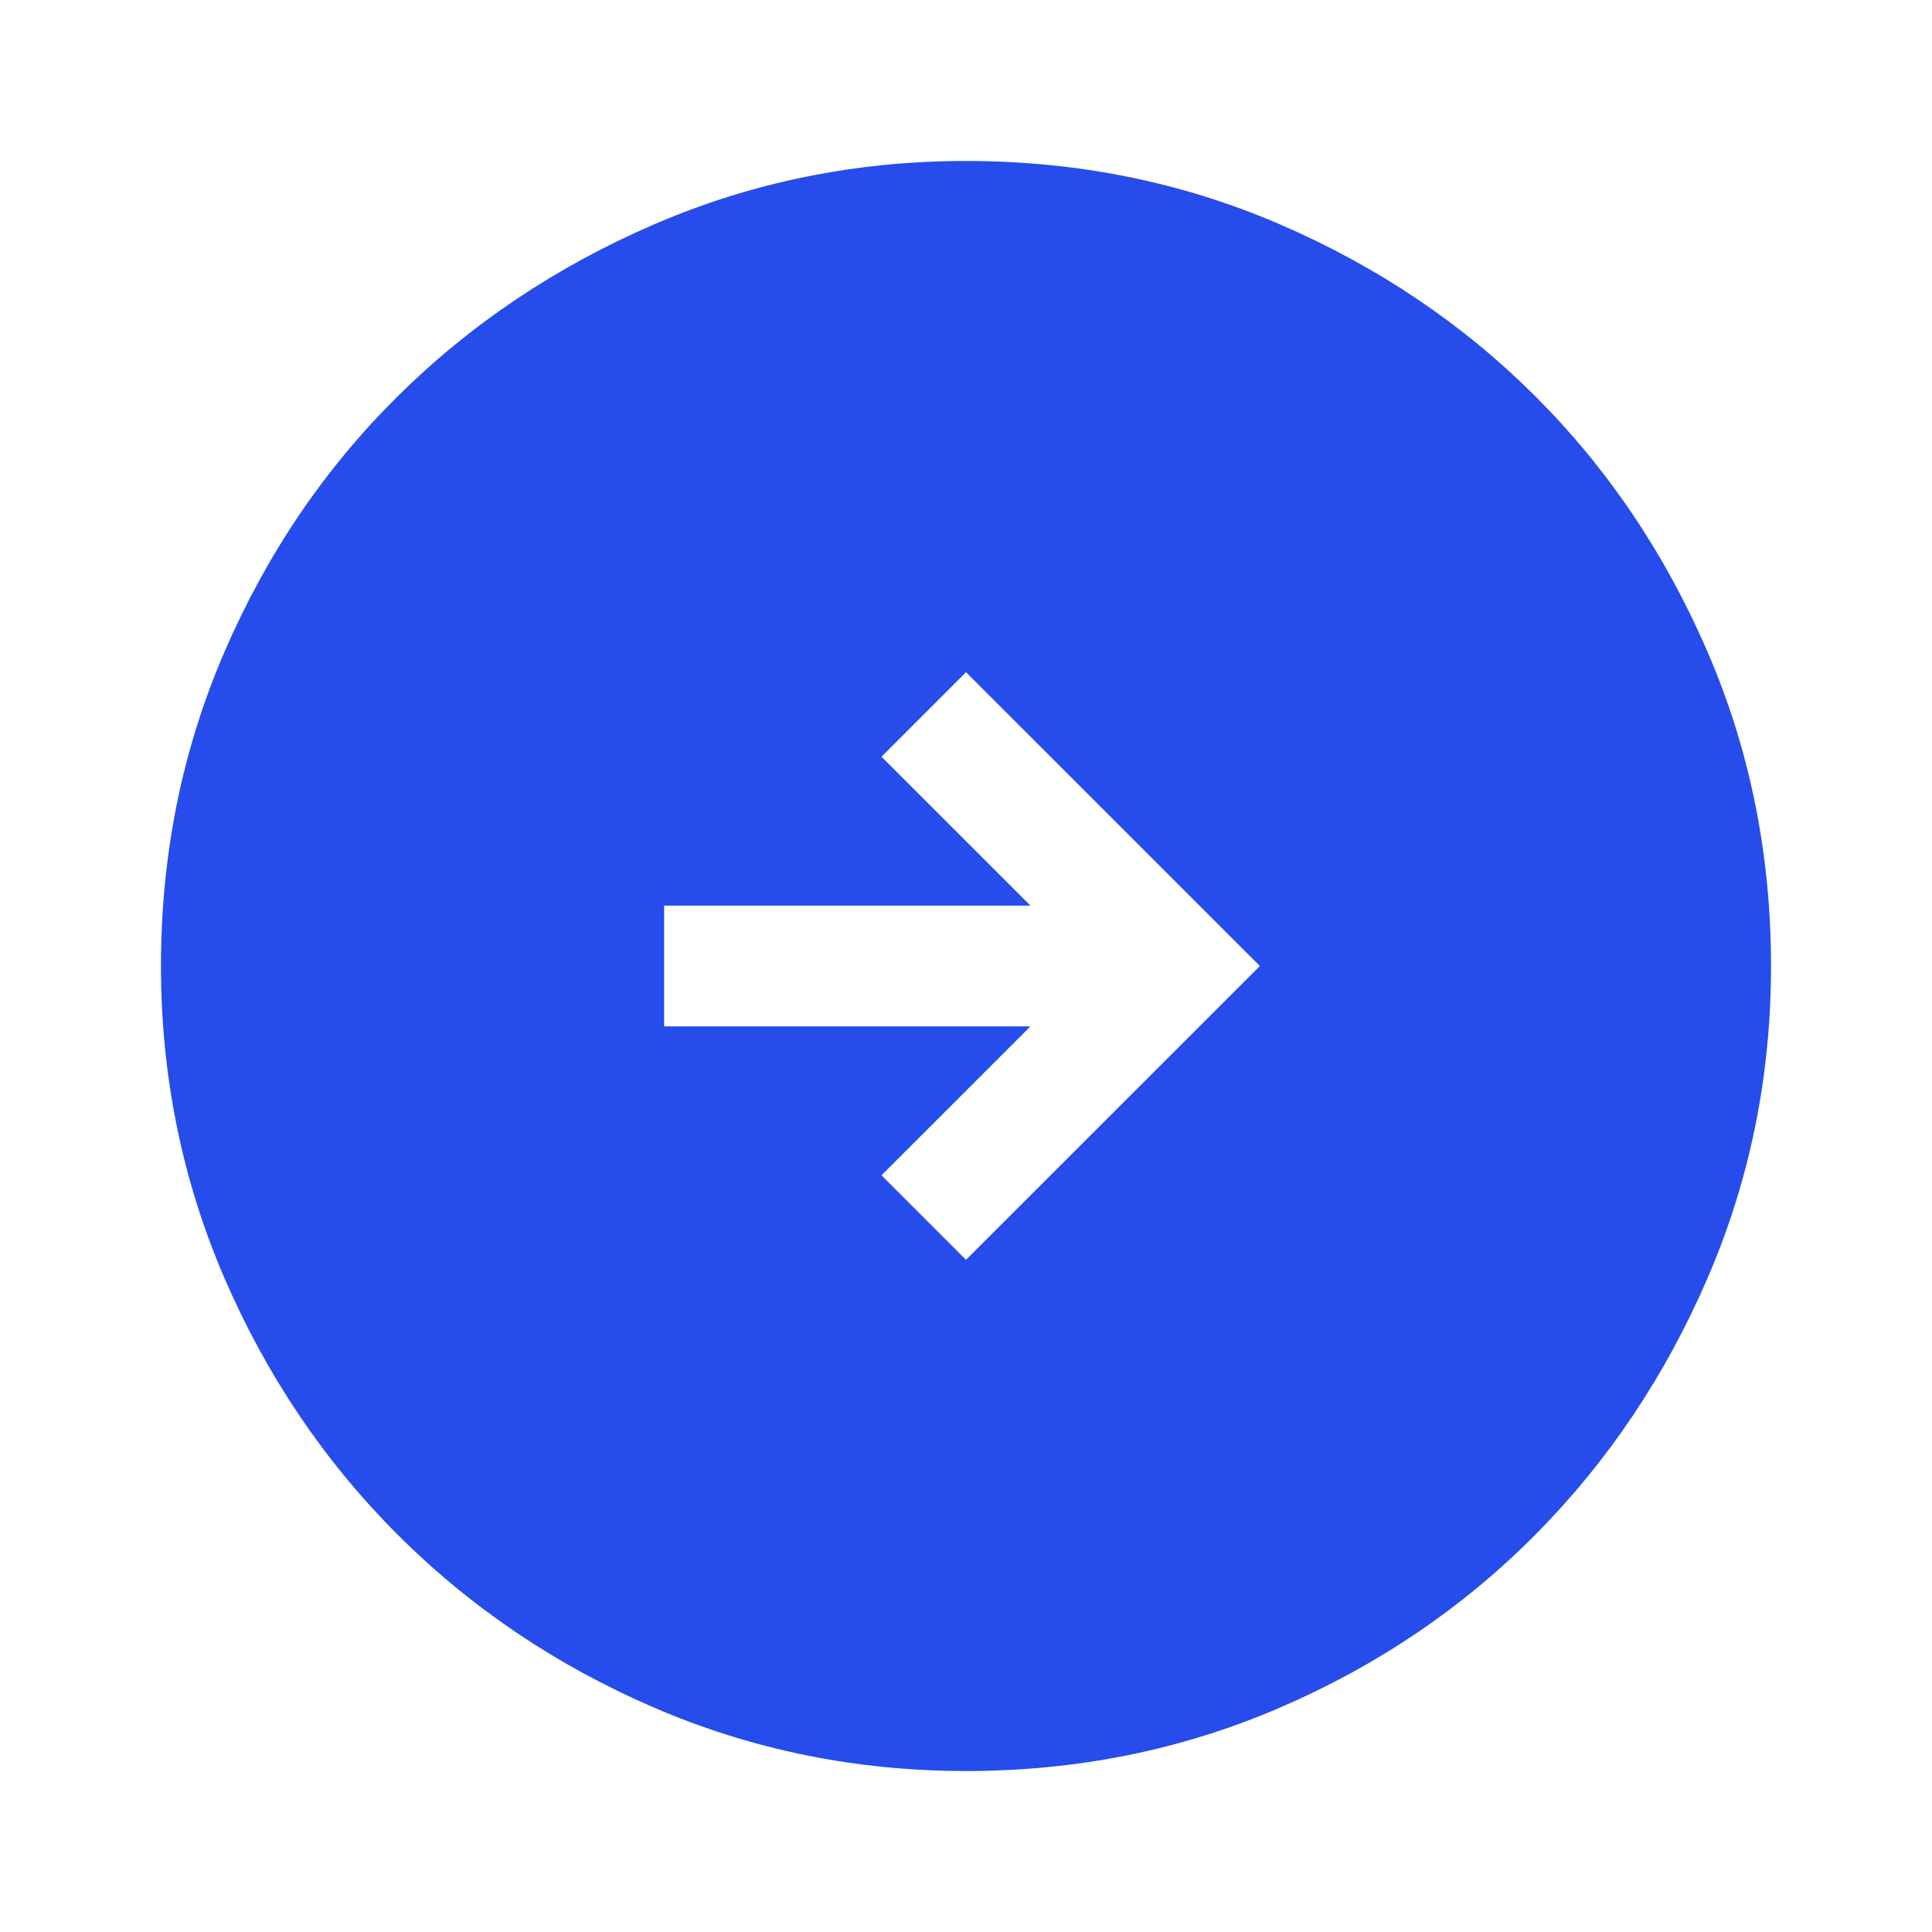 <svg width="28" height="28" viewBox="0 0 28 28" fill="none" xmlns="http://www.w3.org/2000/svg">
<path d="M14 18.258L18.259 14L14 9.742L12.775 10.967L14.934 13.125H9.625V14.875H14.934L12.775 17.033L14 18.258ZM14 25.667C12.406 25.667 10.899 25.36 9.479 24.748C8.06 24.135 6.82 23.299 5.761 22.239C4.701 21.18 3.865 19.94 3.252 18.521C2.64 17.101 2.333 15.594 2.333 14C2.333 12.386 2.64 10.869 3.252 9.45C3.865 8.03 4.701 6.796 5.761 5.746C6.82 4.696 8.06 3.865 9.479 3.252C10.899 2.639 12.406 2.333 14 2.333C15.614 2.333 17.131 2.639 18.55 3.252C19.97 3.865 21.204 4.696 22.254 5.746C23.304 6.796 24.136 8.03 24.748 9.45C25.361 10.869 25.667 12.386 25.667 14C25.667 15.594 25.361 17.101 24.748 18.521C24.136 19.94 23.304 21.18 22.254 22.239C21.204 23.299 19.97 24.135 18.55 24.748C17.131 25.36 15.614 25.667 14 25.667Z" fill="#264CEC"/>
</svg>
